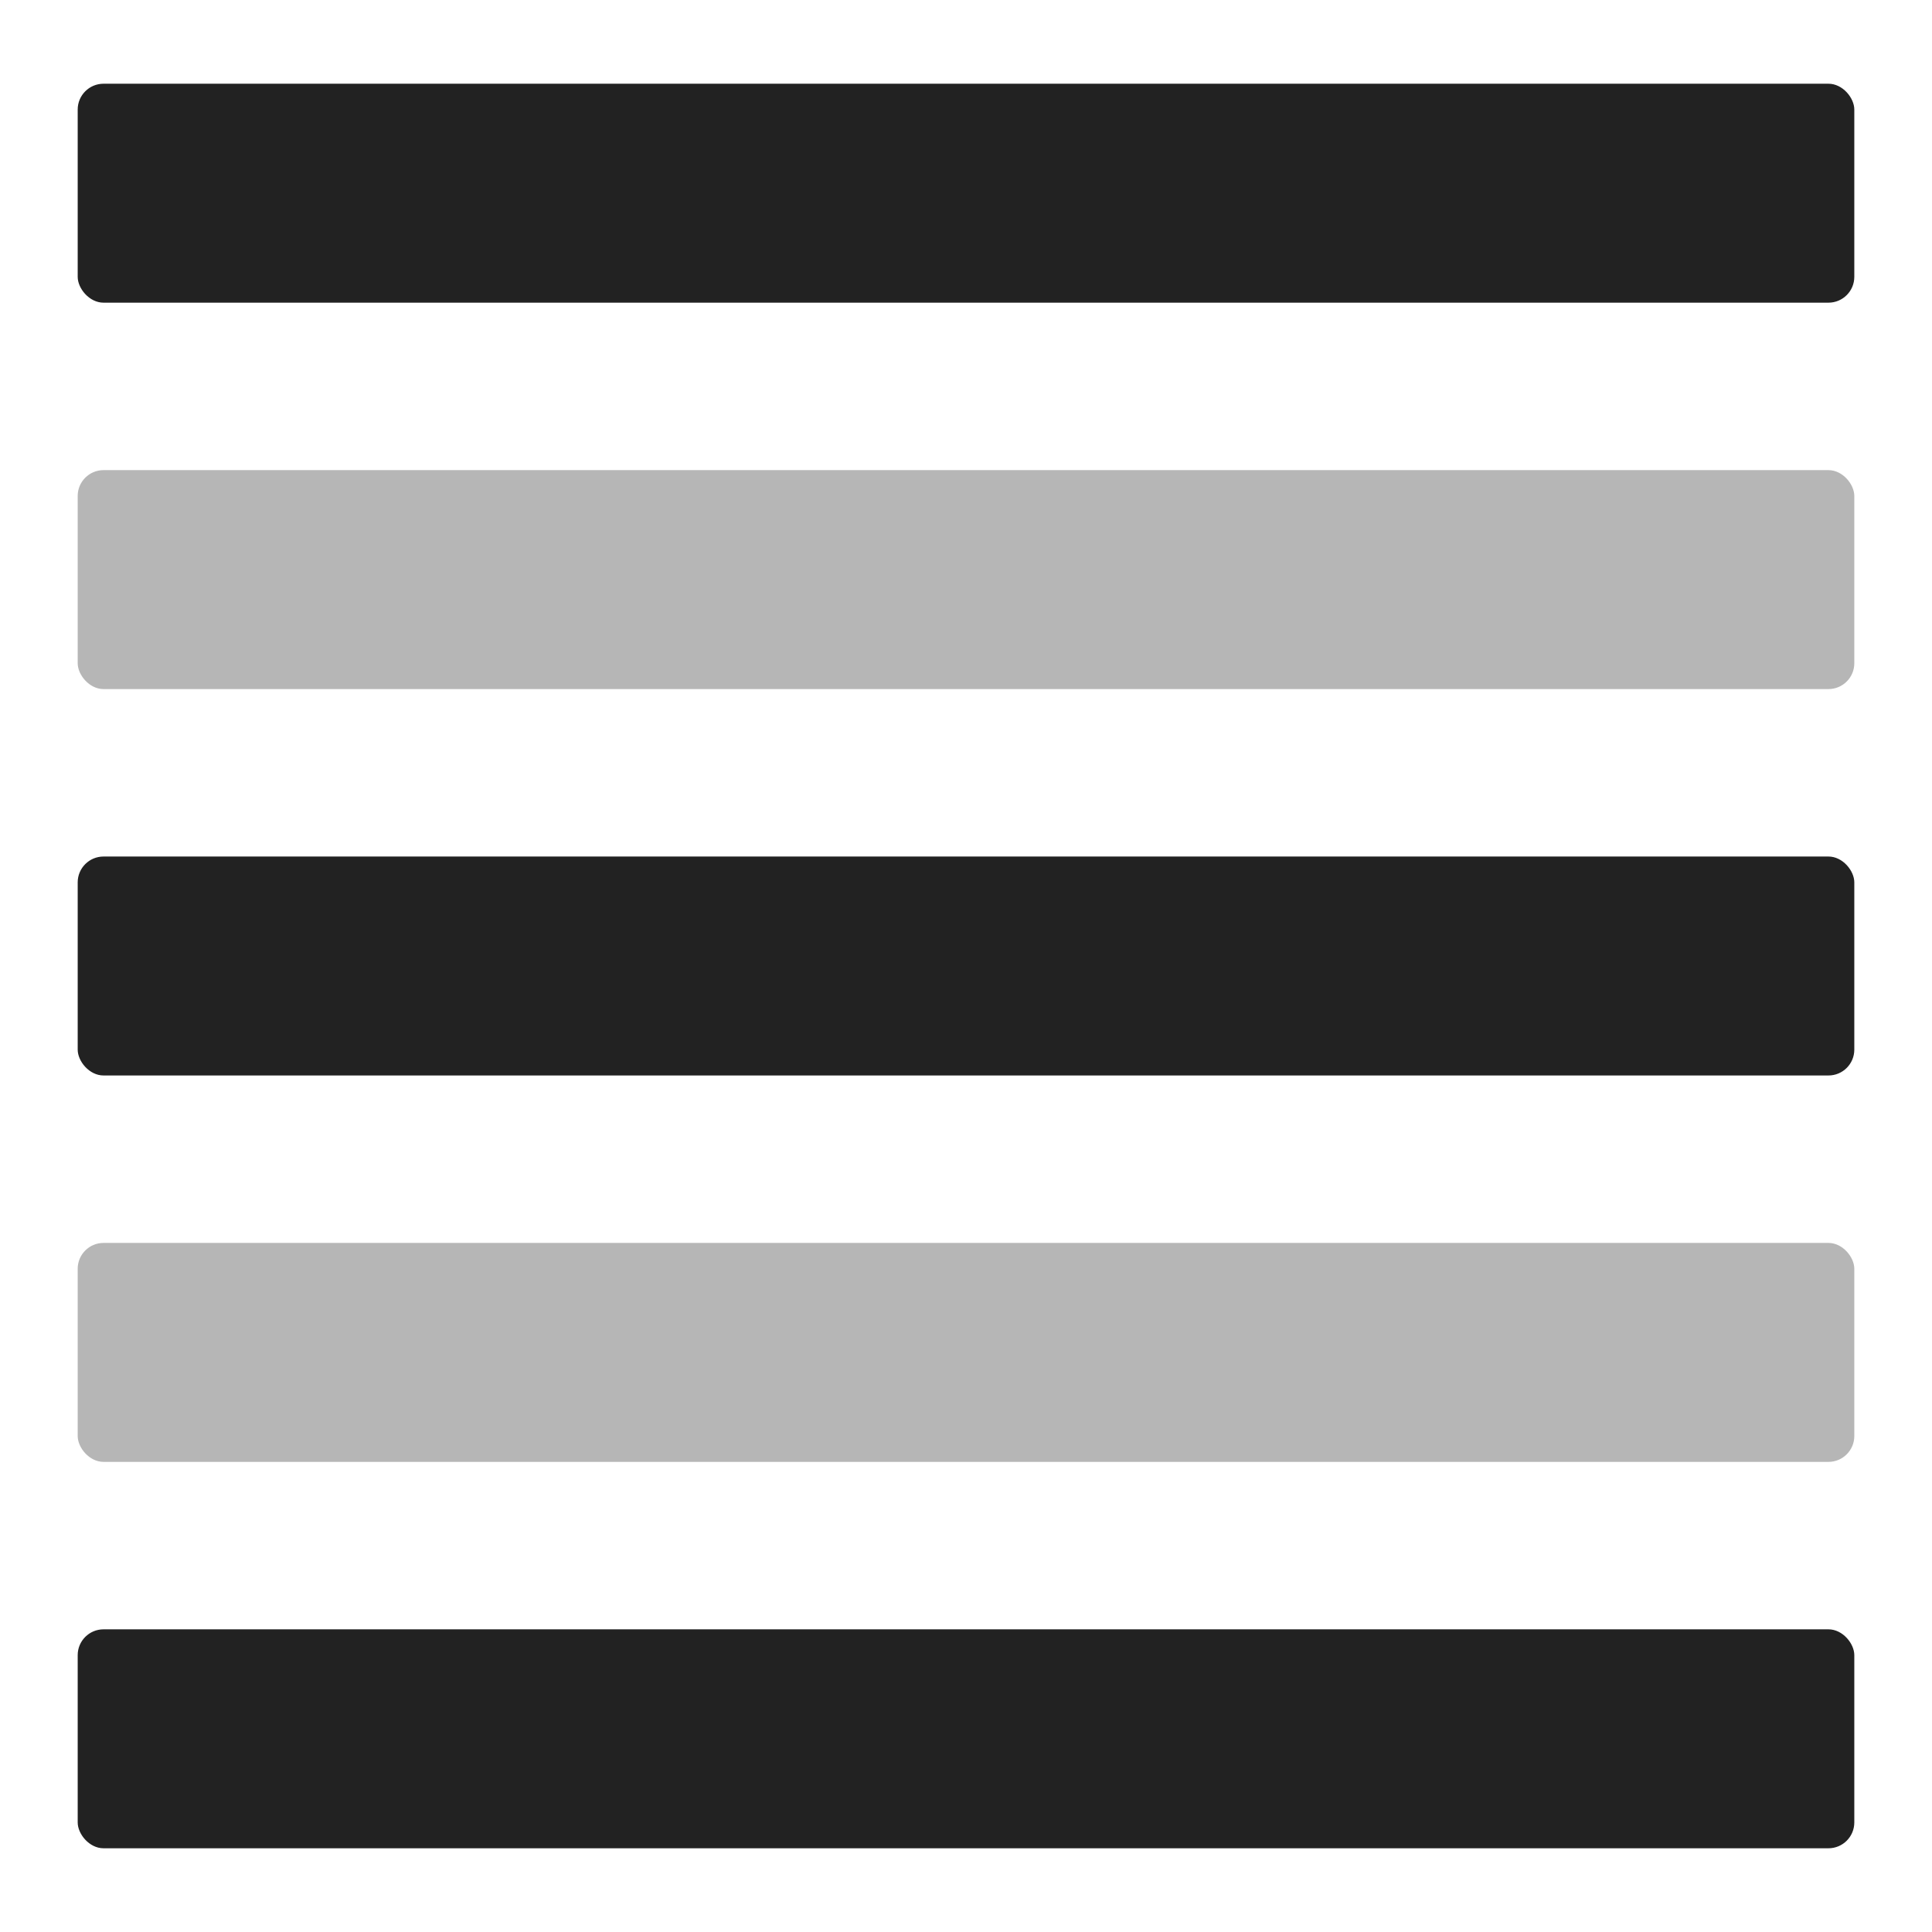 <?xml version="1.0" encoding="utf-8"?>
<svg viewBox="0 0 500 500" xmlns="http://www.w3.org/2000/svg">
  <rect y="21.668" width="459.785" height="56.663" style="fill: rgb(34, 34, 34);" rx="6.688" ry="6.688" x="20.107"/>
  <rect x="20.107" y="121.669" width="459.785" height="56.663" style="fill: rgb(34, 34, 34); opacity: 0.33;" rx="6.688" ry="6.688"/>
  <rect x="20.107" y="221.669" width="459.785" height="56.663" style="fill: rgb(34, 34, 34);" rx="6.688" ry="6.688"/>
  <rect x="20.107" y="321.669" width="459.785" height="56.663" style="fill: rgb(34, 34, 34); opacity: 0.33;" rx="6.688" ry="6.688"/>
  <rect x="20.107" y="421.669" width="459.785" height="56.663" style="fill: rgb(34, 34, 34);" rx="6.688" ry="6.688"/>
</svg>